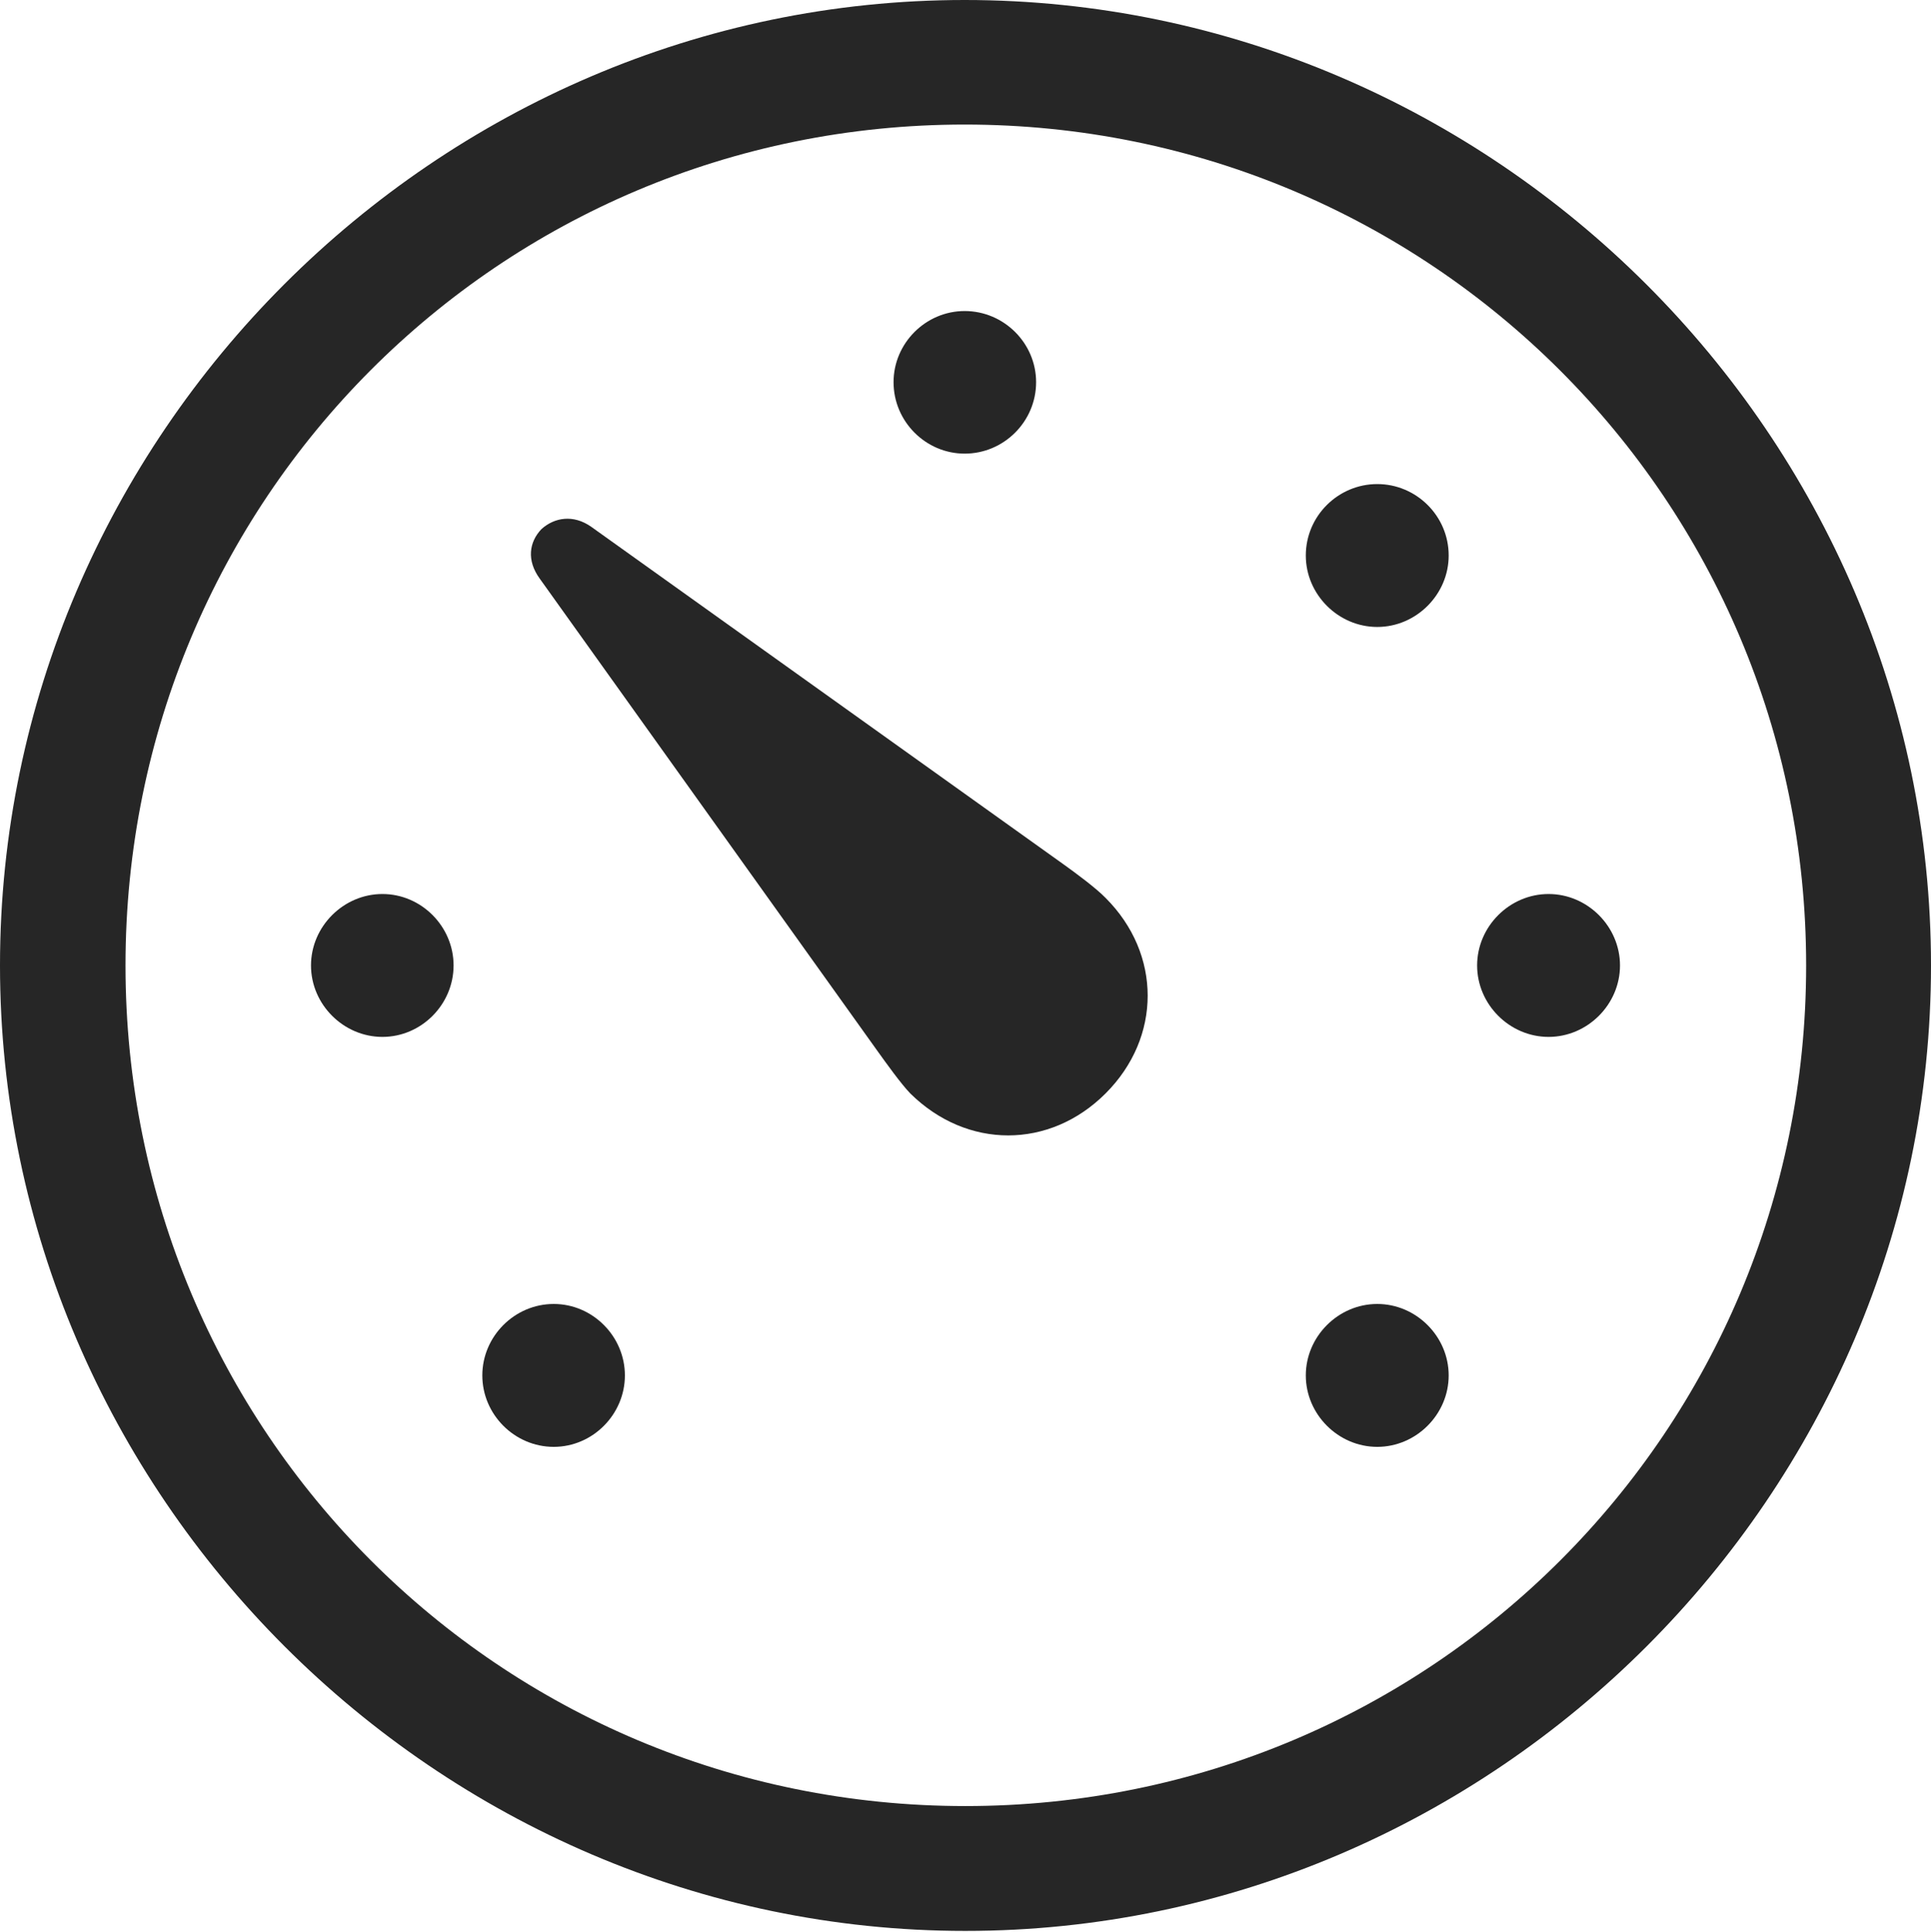 <?xml version="1.0" encoding="UTF-8"?>
<!--Generator: Apple Native CoreSVG 232.5-->
<!DOCTYPE svg
PUBLIC "-//W3C//DTD SVG 1.1//EN"
       "http://www.w3.org/Graphics/SVG/1.1/DTD/svg11.dtd">
<svg version="1.1" xmlns="http://www.w3.org/2000/svg" xmlns:xlink="http://www.w3.org/1999/xlink" width="97.96" height="97.993">
 <g>
  <rect height="97.993" opacity="0" width="97.96" x="0" y="0"/>
  <path d="M48.972 97.944C75.825 97.944 97.96 75.776 97.96 48.972C97.96 22.135 75.791 0 48.938 0C22.135 0 0 22.135 0 48.972C0 75.776 22.169 97.944 48.972 97.944ZM48.972 91.611C25.35 91.611 6.367 72.594 6.367 48.972C6.367 25.35 25.316 6.318 48.938 6.318C72.561 6.318 91.626 25.35 91.626 48.972C91.626 72.594 72.594 91.611 48.972 91.611Z" fill="#000000" fill-opacity="0.85"/>
  <path d="M56.088 55.462C58.933 52.618 58.933 48.392 56.088 45.547C55.608 45.052 54.581 44.291 53.936 43.83L29.997 26.724C29.082 26.079 28.123 26.247 27.466 26.84C26.843 27.497 26.705 28.423 27.383 29.353L44.489 53.276C44.951 53.921 45.712 54.982 46.177 55.462C49.051 58.303 53.248 58.303 56.088 55.462ZM28.092 73.391C30.069 73.391 31.701 71.744 31.701 69.767C31.701 67.79 30.069 66.143 28.092 66.143C26.1 66.143 24.468 67.79 24.468 69.767C24.468 71.744 26.1 73.391 28.092 73.391ZM19.401 52.596C21.378 52.596 23.01 50.949 23.01 48.972C23.01 46.995 21.378 45.348 19.401 45.348C17.424 45.348 15.777 46.995 15.777 48.972C15.777 50.949 17.424 52.596 19.401 52.596ZM48.938 23.01C50.931 23.01 52.562 21.378 52.562 19.386C52.562 17.409 50.931 15.777 48.938 15.777C46.961 15.777 45.33 17.409 45.33 19.386C45.33 21.378 46.961 23.01 48.938 23.01ZM69.868 31.802C71.845 31.802 73.492 30.155 73.492 28.178C73.492 26.167 71.845 24.554 69.868 24.554C67.891 24.554 66.244 26.167 66.244 28.178C66.244 30.155 67.891 31.802 69.868 31.802ZM78.559 52.596C80.536 52.596 82.183 50.949 82.183 48.972C82.183 46.995 80.536 45.348 78.559 45.348C76.582 45.348 74.935 46.995 74.935 48.972C74.935 50.949 76.582 52.596 78.559 52.596ZM69.868 73.391C71.845 73.391 73.492 71.744 73.492 69.767C73.492 67.79 71.845 66.143 69.868 66.143C67.891 66.143 66.244 67.79 66.244 69.767C66.244 71.744 67.891 73.391 69.868 73.391Z" fill="#000000" fill-opacity="0.85"/>
 </g>
</svg>

